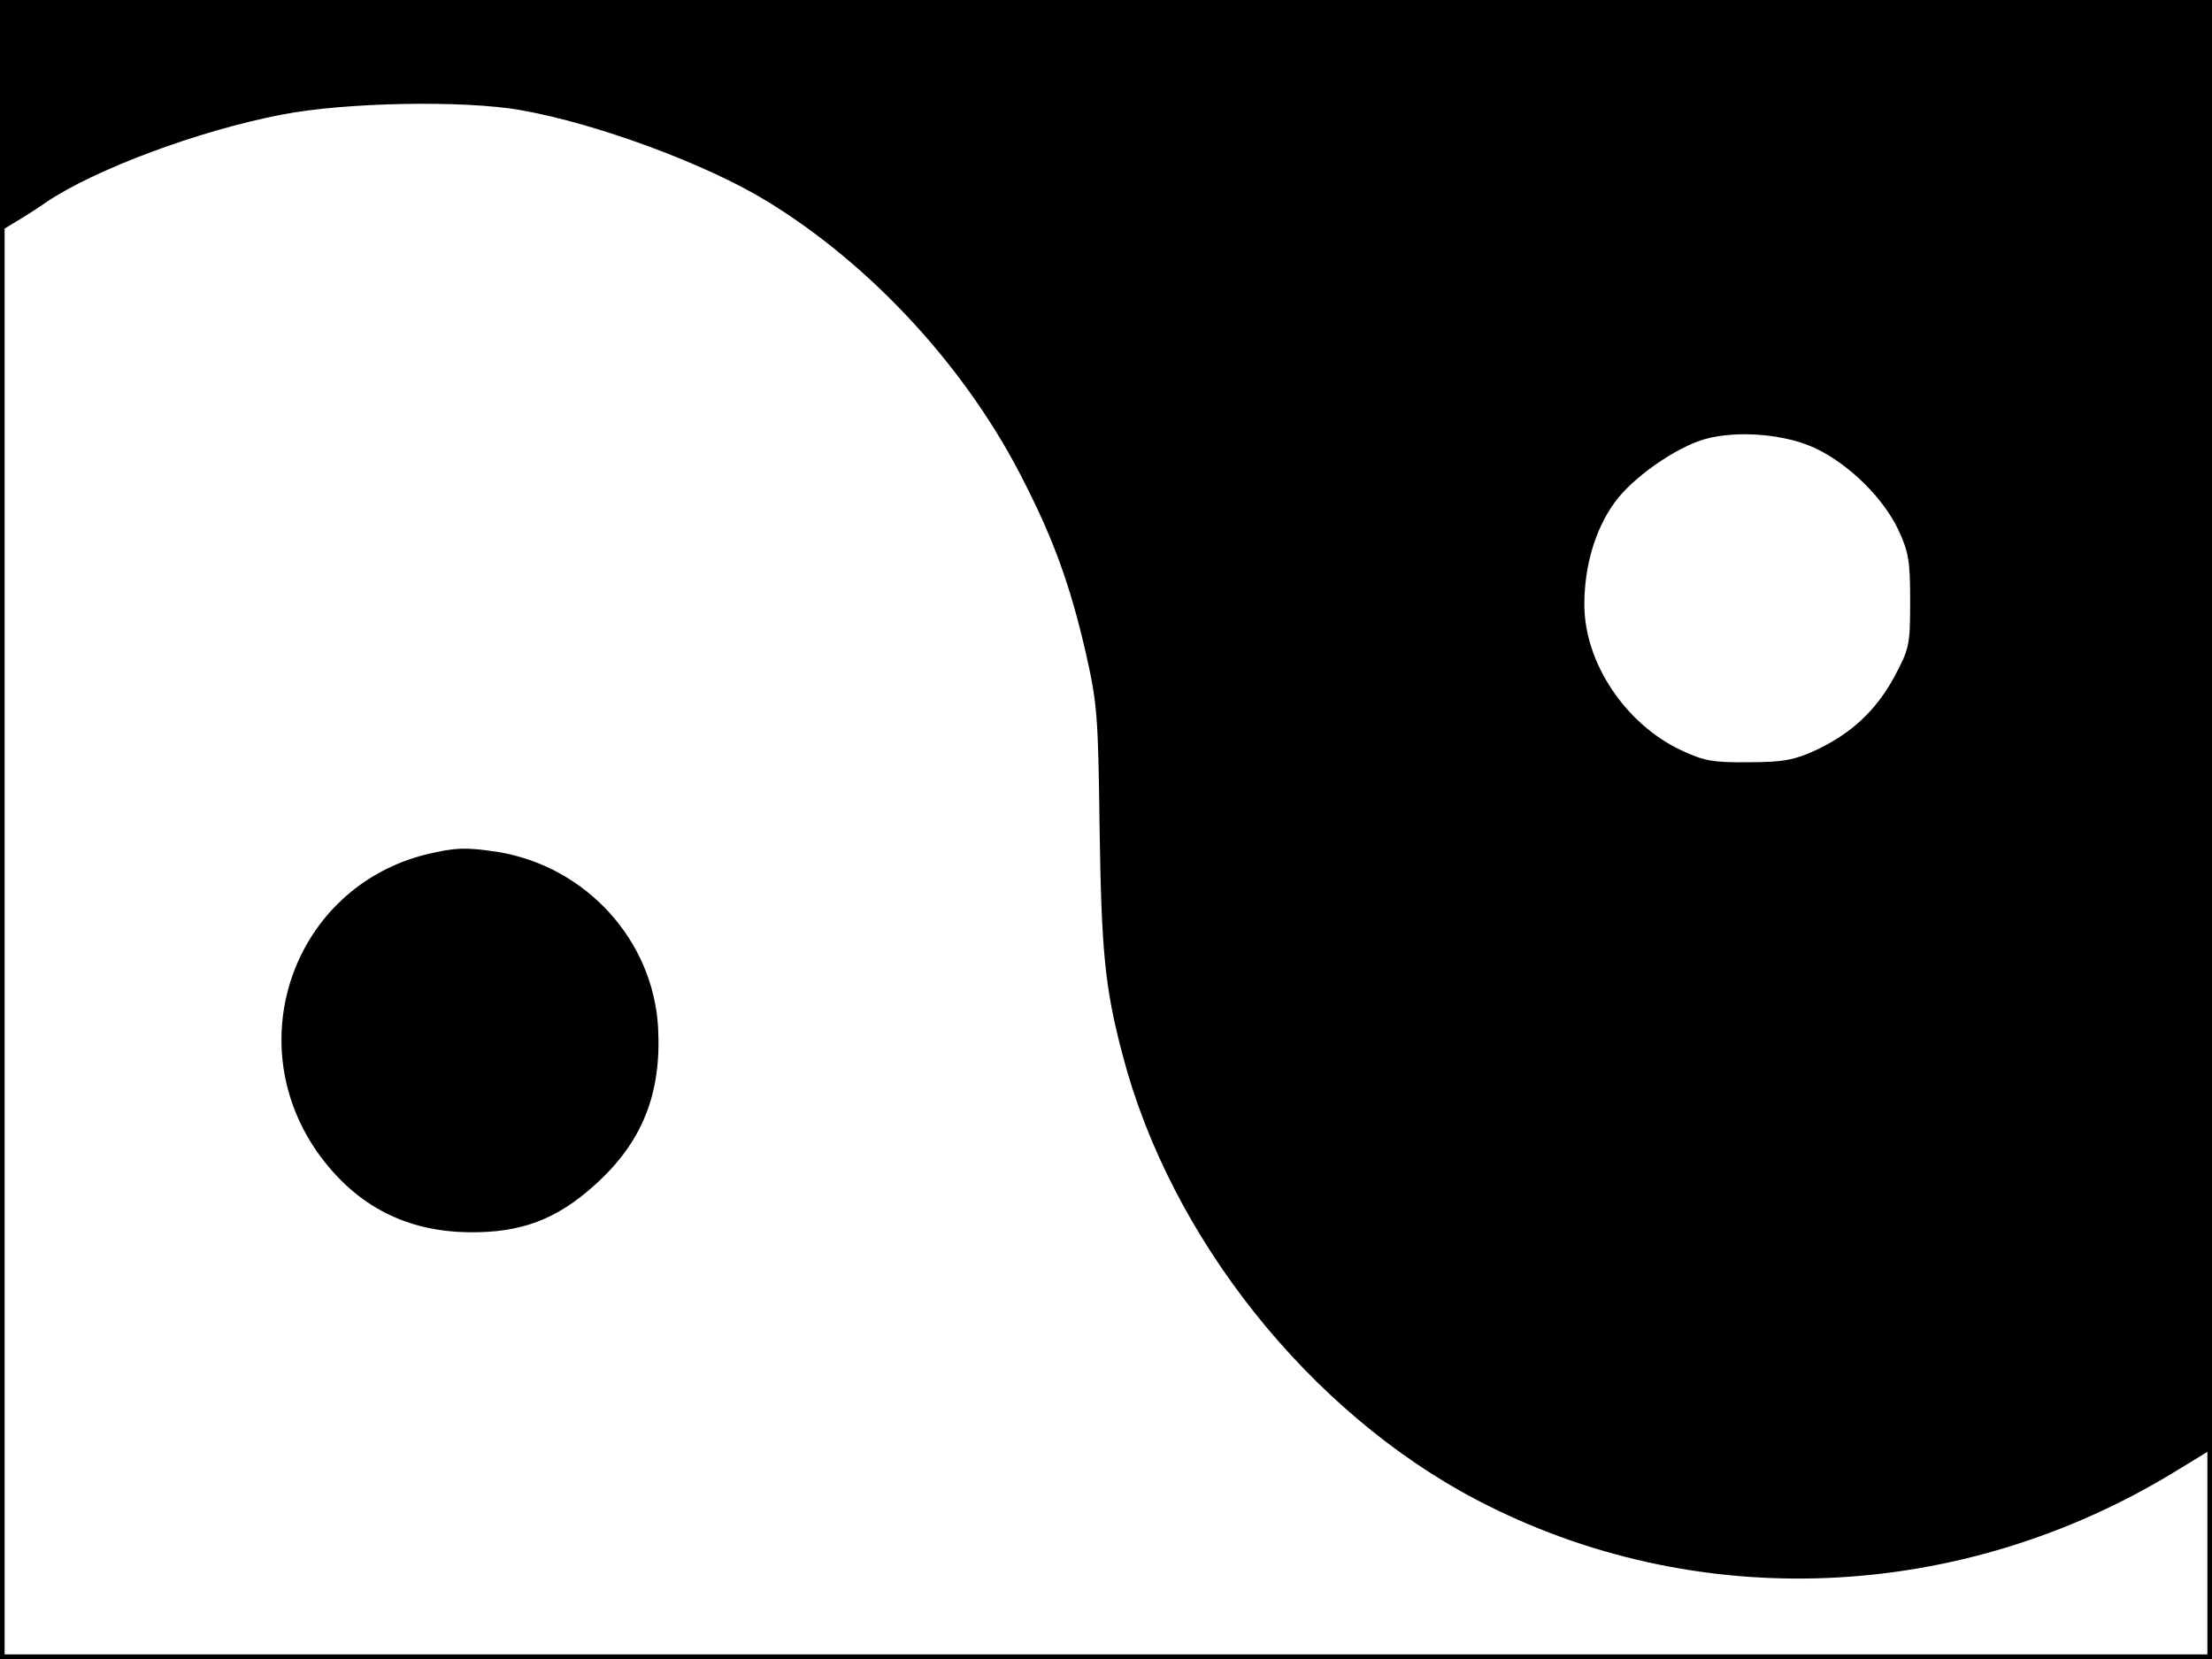 <?xml version="1.0" standalone="no"?>
<!DOCTYPE svg PUBLIC "-//W3C//DTD SVG 20010904//EN"
 "http://www.w3.org/TR/2001/REC-SVG-20010904/DTD/svg10.dtd">
<svg version="1.0" xmlns="http://www.w3.org/2000/svg"
 width="480pt" height="360pt" viewBox="0 0 480 360"
 preserveAspectRatio="xMidYMid meet">
<rect width="1" height="360" fill="#000000"/>
<rect x="479" width="1" height="360" fill="#000000"/>
<rect width="480" height="1" fill="#000000"/>
<rect y="359" width="480" height="1" fill="#000000"/>
<g transform="translate(0,360) scale(0.1,-0.1)"
fill="#000000" stroke="none">
<path d="M0 3349 l0 -251 38 23 c20 12 48 30 62 40 105 71 329 155 510 190
136 27 396 32 520 10 165 -29 403 -117 535 -198 229 -140 437 -367 559 -612
64 -126 99 -224 132 -367 25 -110 27 -138 30 -374 4 -273 11 -352 50 -499 103
-396 406 -776 769 -966 474 -248 1049 -224 1517 63 l77 47 1 1573 0 1572
-2400 0 -2400 0 0 -251z m3940 -722 c73 -35 146 -107 179 -176 23 -49 26 -69
26 -156 0 -95 -2 -103 -34 -163 -40 -74 -94 -124 -171 -160 -46 -21 -70 -26
-145 -26 -78 -1 -98 3 -147 26 -121 57 -210 190 -210 316 0 83 23 163 66 222
38 53 132 119 195 137 71 20 176 11 241 -20z"/>
<path d="M925 1746 c-289 -72 -409 -412 -230 -655 81 -109 188 -164 325 -165
111 -1 188 28 270 102 104 93 146 199 138 343 -11 189 -156 348 -346 380 -71
11 -94 10 -157 -5z"/>
</g>
</svg>
